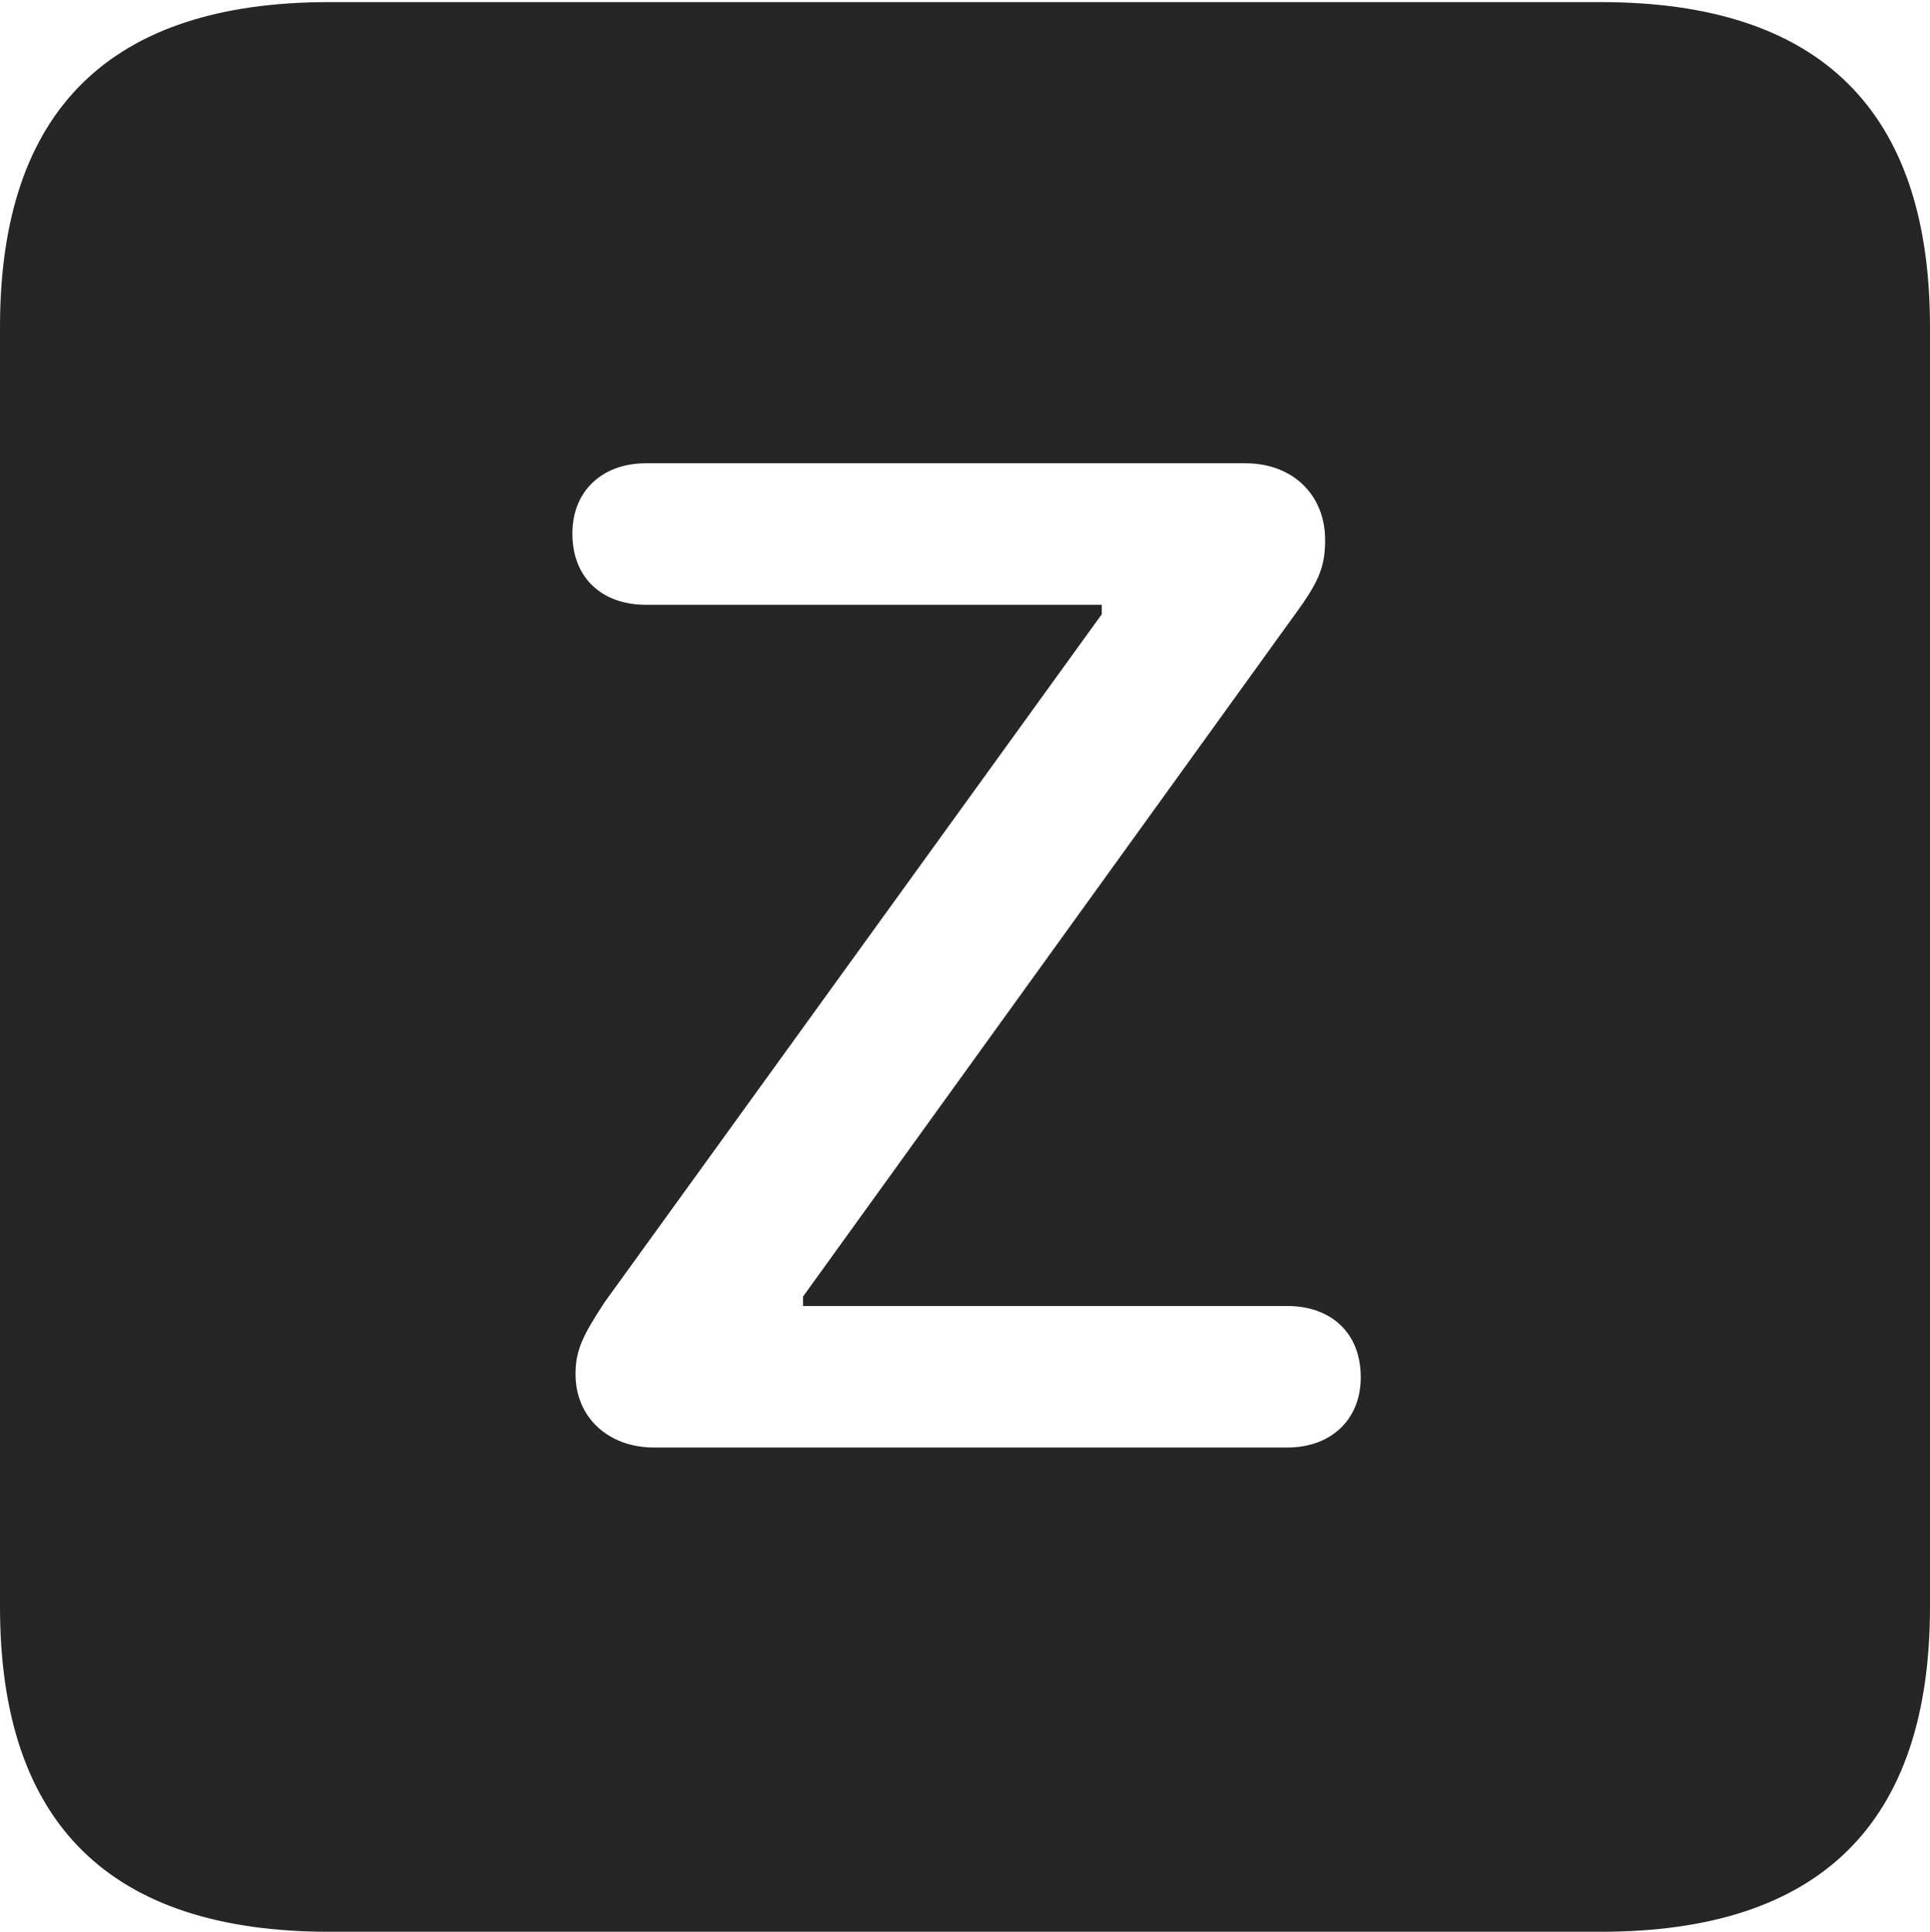 <?xml version="1.0" encoding="UTF-8"?>
<!--Generator: Apple Native CoreSVG 232.5-->
<!DOCTYPE svg
PUBLIC "-//W3C//DTD SVG 1.1//EN"
       "http://www.w3.org/Graphics/SVG/1.1/DTD/svg11.dtd">
<svg version="1.1" xmlns="http://www.w3.org/2000/svg" xmlns:xlink="http://www.w3.org/1999/xlink" width="89.893" height="89.99">
 <g>
  <rect height="89.99" opacity="0" width="89.893" x="0" y="0"/>
  <path d="M89.893 15.234L89.893 74.853C89.893 84.912 84.814 89.99 74.561 89.99L15.332 89.99C5.127 89.99 0 84.961 0 74.853L0 15.234C0 5.127 5.127 0.098 15.332 0.098L74.561 0.098C84.814 0.098 89.893 5.176 89.893 15.234ZM30.078 21.582C28.076 21.582 26.66 22.852 26.66 24.854C26.66 26.953 28.076 28.174 30.078 28.174L51.318 28.174L51.318 28.613L28.174 60.645C27.148 62.207 26.807 62.891 26.807 64.014C26.807 66.016 28.32 67.432 30.469 67.432L59.961 67.432C61.963 67.432 63.379 66.162 63.379 64.16C63.379 62.06 61.963 60.84 59.961 60.84L37.402 60.84L37.402 60.4L60.498 28.369C61.475 27.002 61.719 26.318 61.719 25.146C61.719 23.047 60.205 21.582 58.008 21.582Z" fill="#000000" fill-opacity="0.85"/>
 </g>
</svg>

